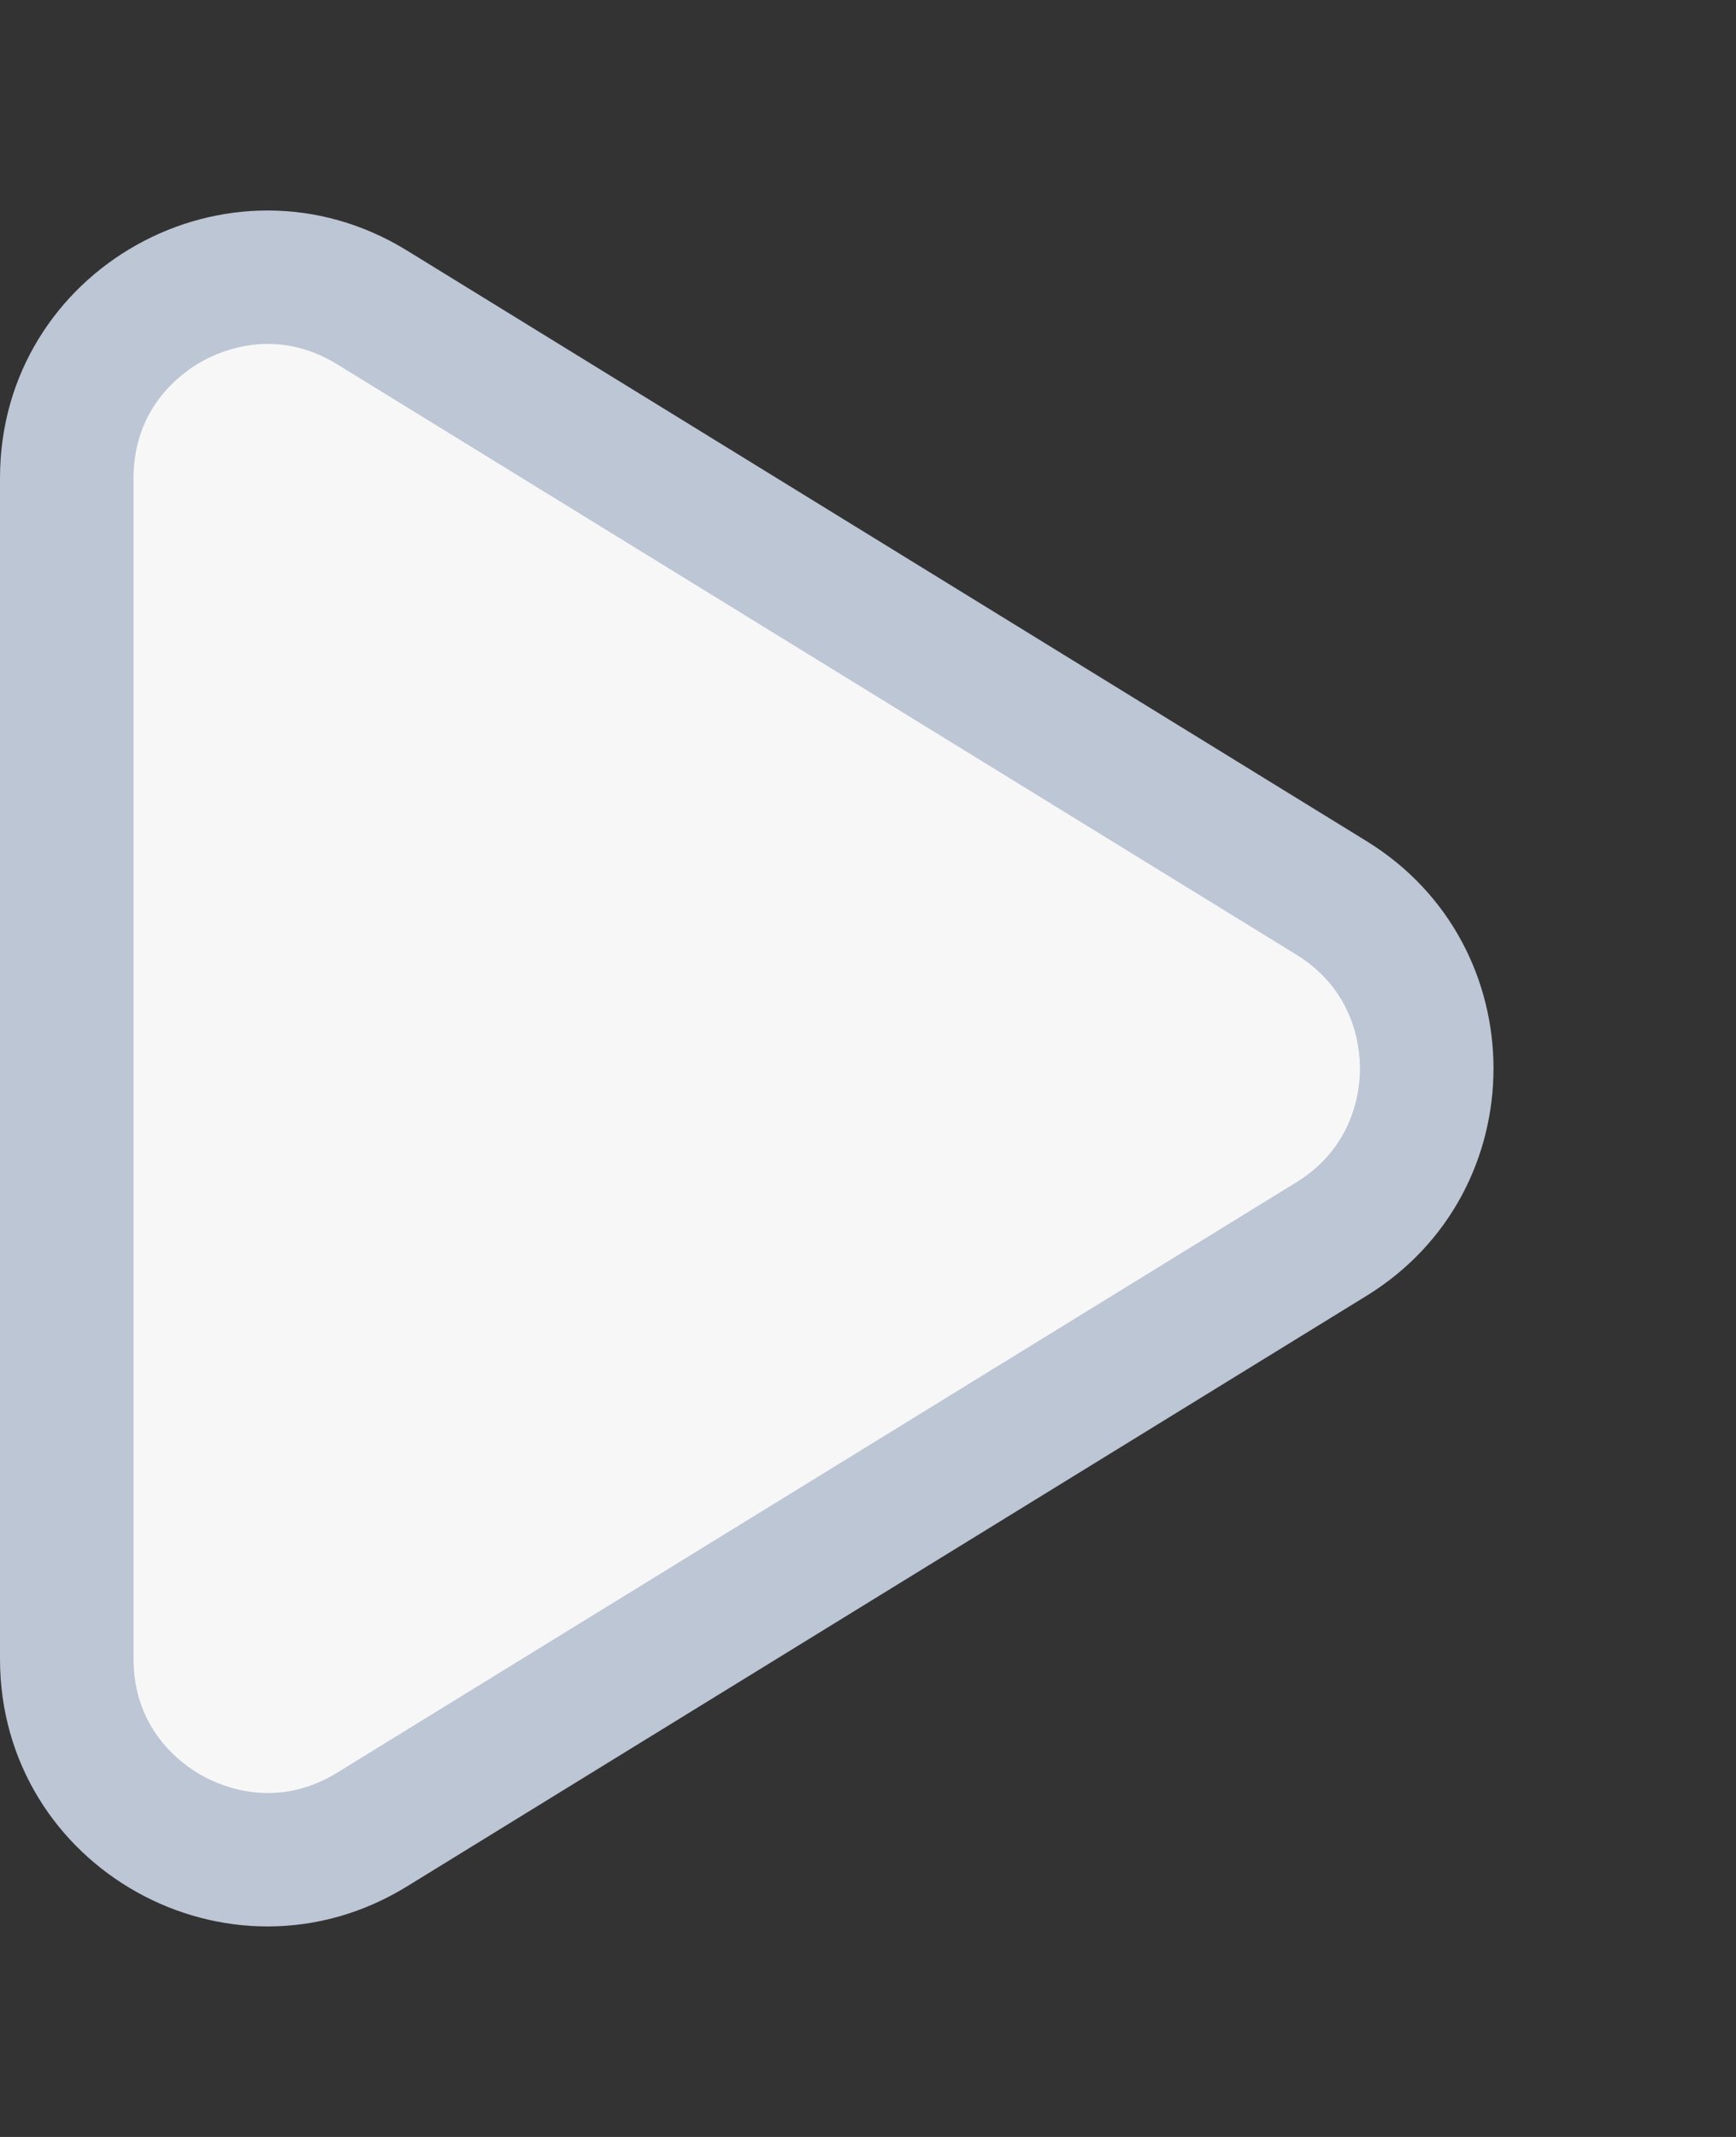 <svg xmlns="http://www.w3.org/2000/svg" width="13" height="16" viewBox="0 0 13 16">
  <rect x="0" y="0" width="13" height="16" fill="#333333" stroke="none"/>
  <g id="Polygon_5" data-name="Polygon 5" transform="translate(13) rotate(90)" fill="#f8f7f8">
    <path d="M 12.421 12.5 L 3.579 12.5 C 3.028 12.5 2.539 12.213 2.27 11.732 C 2.001 11.251 2.013 10.683 2.302 10.214 L 6.723 3.03 C 6.998 2.583 7.475 2.316 8 2.316 C 8.525 2.316 9.002 2.583 9.277 3.03 L 13.698 10.214 C 13.987 10.683 13.999 11.251 13.73 11.732 C 13.461 12.213 12.972 12.5 12.421 12.5 Z" stroke="none"/>
    <path d="M 8 2.816 C 7.832 2.816 7.413 2.862 7.148 3.292 L 2.727 10.476 C 2.45 10.927 2.62 11.334 2.706 11.488 C 2.792 11.642 3.05 12 3.579 12 L 12.421 12 C 12.95 12 13.208 11.642 13.294 11.488 C 13.38 11.334 13.55 10.927 13.273 10.476 L 8.852 3.292 C 8.587 2.862 8.168 2.816 8 2.816 M 8 1.816 C 8.656 1.816 9.313 2.133 9.703 2.768 L 14.124 9.952 C 14.944 11.284 13.986 13 12.421 13 L 3.579 13 C 2.014 13 1.056 11.284 1.876 9.952 L 6.297 2.768 C 6.687 2.133 7.344 1.816 8 1.816 Z" stroke="none" fill="#bdc6d5"/>
  </g>
</svg>
